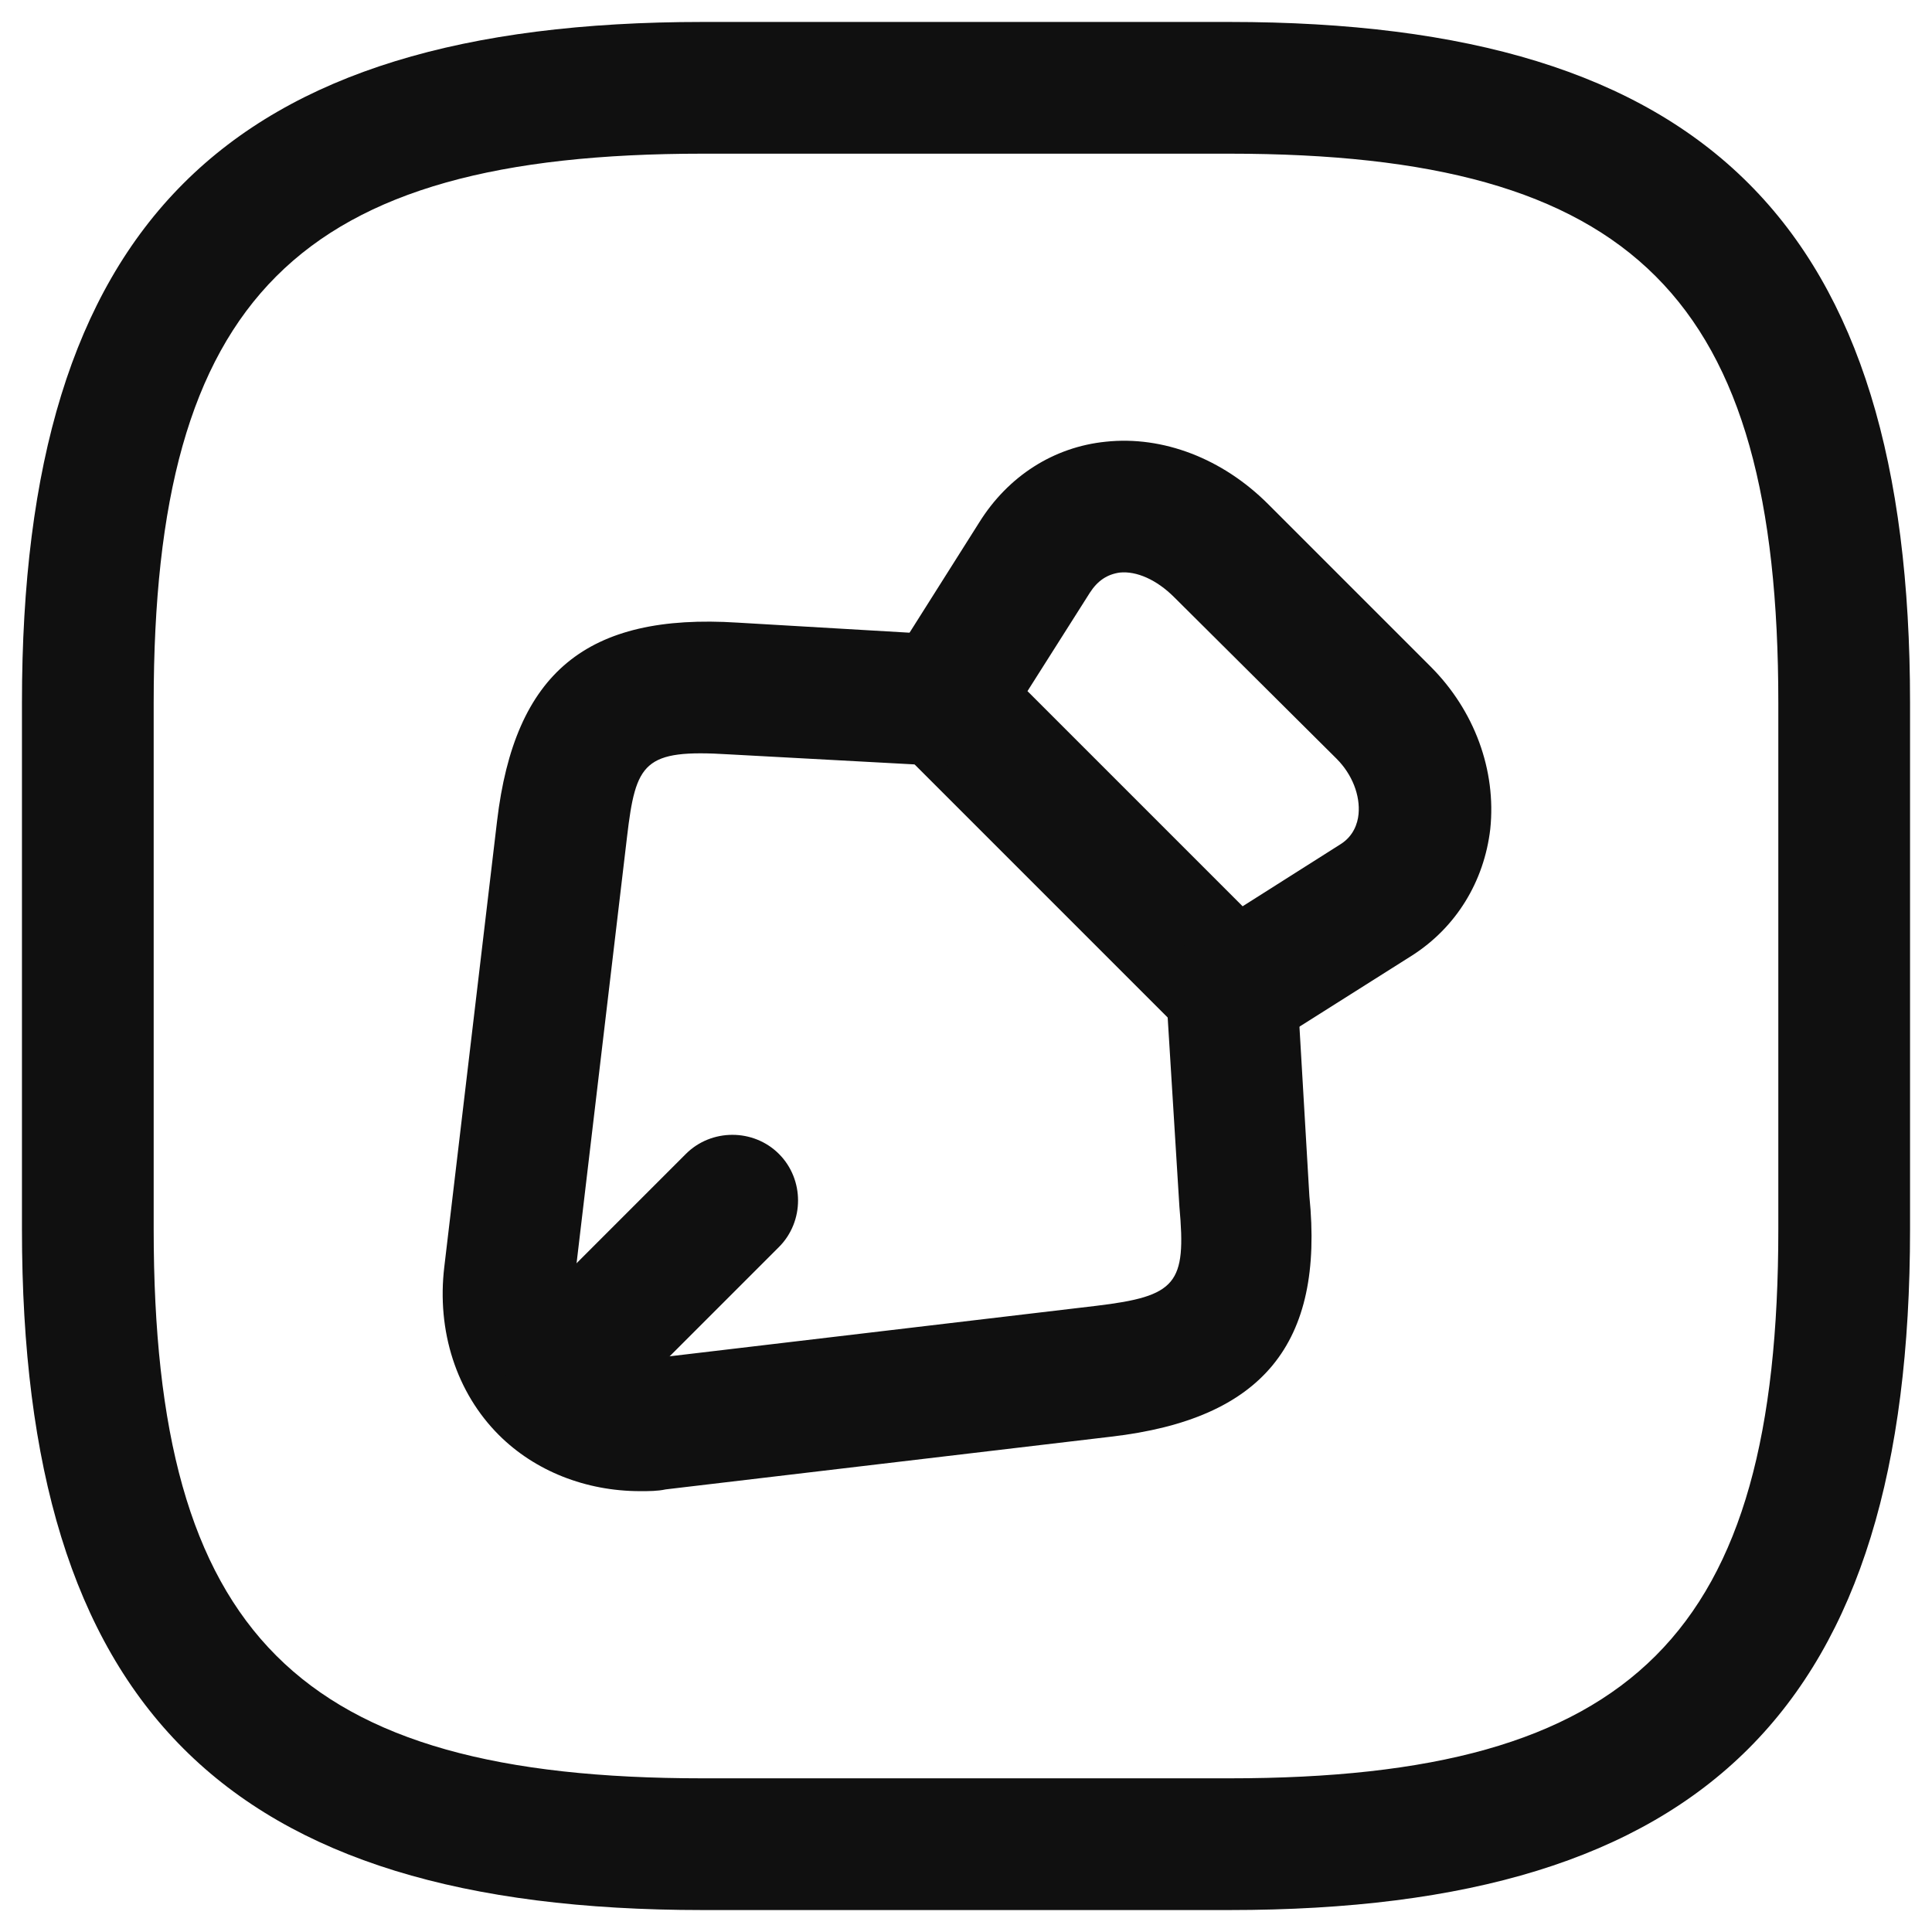 <svg width="22" height="22" viewBox="0 0 22 22" fill="none" xmlns="http://www.w3.org/2000/svg">
<path d="M14.04 12.02C13.85 12.02 13.65 11.94 13.51 11.8L10.22 8.51C9.97 8.26 9.93 7.88 10.12 7.58L11.15 5.95C11.48 5.42 12 5.09 12.59 5.03C13.24 4.96 13.92 5.22 14.44 5.74L16.29 7.59C16.79 8.09 17.04 8.77 16.97 9.44C16.9 10.04 16.58 10.56 16.08 10.88L14.45 11.91C14.31 11.99 14.17 12.02 14.04 12.02ZM11.7 7.87L14.15 10.32L15.27 9.61C15.41 9.52 15.46 9.38 15.47 9.27C15.49 9.06 15.4 8.82 15.22 8.64L13.37 6.8C13.17 6.6 12.94 6.5 12.75 6.52C12.61 6.54 12.5 6.61 12.41 6.75L11.7 7.87Z" fill="#101010"/>
<path d="M7.29 16.98C6.67 16.98 6.09 16.75 5.68 16.34C5.2 15.86 4.97 15.16 5.06 14.42L5.66 9.35C5.86 7.66 6.68 6.98 8.4 7.09L10.79 7.23C11.2 7.26 11.52 7.61 11.49 8.02C11.46 8.43 11.11 8.75 10.7 8.72L8.3 8.59C7.33 8.53 7.24 8.68 7.14 9.53L6.54 14.6C6.51 14.88 6.58 15.13 6.73 15.28C6.89 15.44 7.13 15.51 7.41 15.47L12.48 14.87C13.4 14.76 13.51 14.62 13.43 13.74L13.28 11.32C13.26 10.91 13.57 10.55 13.98 10.53C14.39 10.5 14.75 10.82 14.77 11.23L14.91 13.62C15.08 15.3 14.38 16.16 12.65 16.36L7.58 16.96C7.49 16.98 7.39 16.98 7.29 16.98Z" fill="#101010"/>
<path d="M6.49 16.27C6.3 16.27 6.11 16.2 5.96 16.05C5.67 15.76 5.67 15.28 5.96 14.99L7.81 13.14C8.1 12.85 8.58 12.85 8.87 13.14C9.16 13.43 9.16 13.91 8.87 14.2L7.02 16.05C6.88 16.2 6.69 16.27 6.49 16.27Z" fill="#101010"/>
<path d="M14 21.75H8C2.57 21.75 0.25 19.43 0.25 14V8C0.25 2.57 2.57 0.25 8 0.25H14C19.43 0.25 21.75 2.57 21.75 8V14C21.75 19.43 19.43 21.75 14 21.75ZM8 1.75C3.39 1.75 1.75 3.39 1.75 8V14C1.75 18.61 3.39 20.25 8 20.25H14C18.61 20.25 20.25 18.61 20.25 14V8C20.25 3.39 18.61 1.75 14 1.75H8Z" fill="#101010"/>
</svg>
